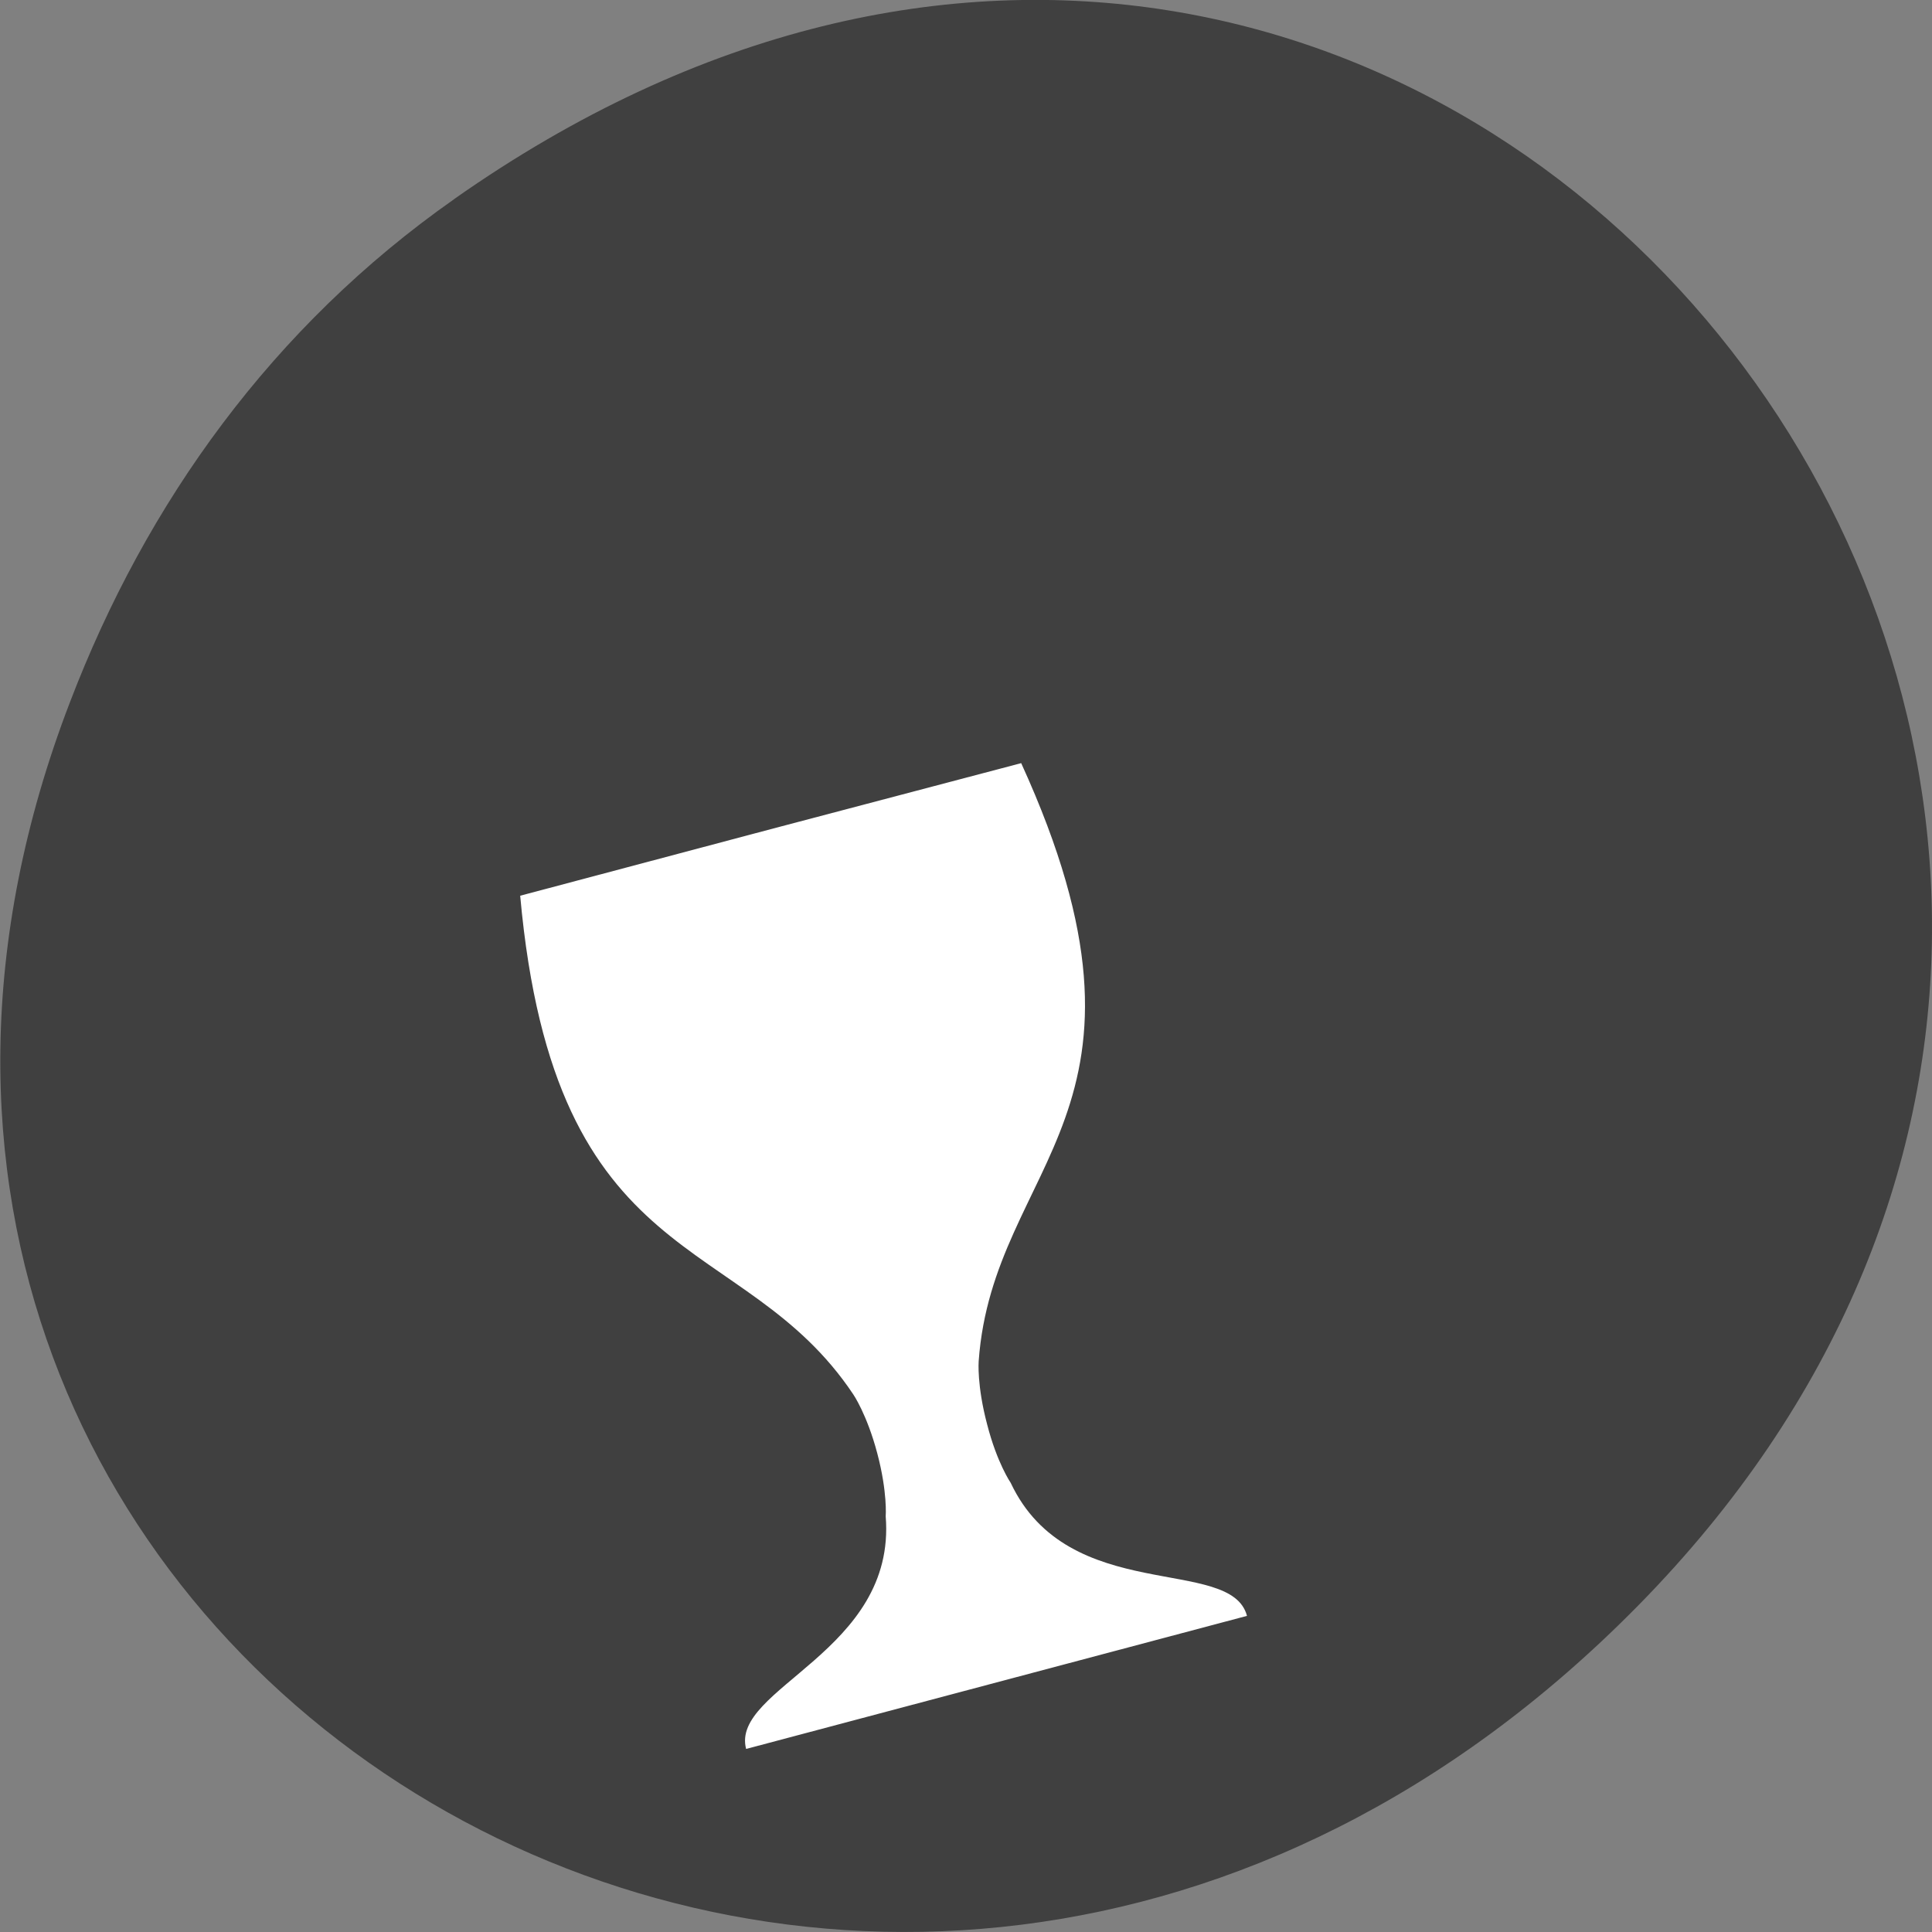 <svg xmlns="http://www.w3.org/2000/svg" viewBox="0 0 16 16"><rect x="0" y="0" width="16" height="16" fill="#808080" stroke="none"/><path d="m 3.762 1.648 c 8.184 -5.754 16.473 4.871 9.805 11.648 c -6.281 6.387 -16.04 0.469 -12.988 -7.48 c 0.633 -1.656 1.68 -3.113 3.184 -4.168" fill="#404040"/><path d="m 8.457 6.32 c 1.32 2.891 -0.234 3.301 -0.352 4.953 c 0 0 -0.016 0.199 0.07 0.523 c 0.082 0.32 0.195 0.484 0.195 0.484 c 0.48 1.02 1.824 0.598 1.957 1.102 l -4.148 1.102 c -0.133 -0.504 1.246 -0.805 1.156 -1.926 c 0 0 0.016 -0.199 -0.07 -0.523 c -0.086 -0.324 -0.199 -0.488 -0.199 -0.488 c -0.918 -1.375 -2.473 -0.965 -2.758 -4.129 l 2.074 -0.551" fill="#fff"/></svg>